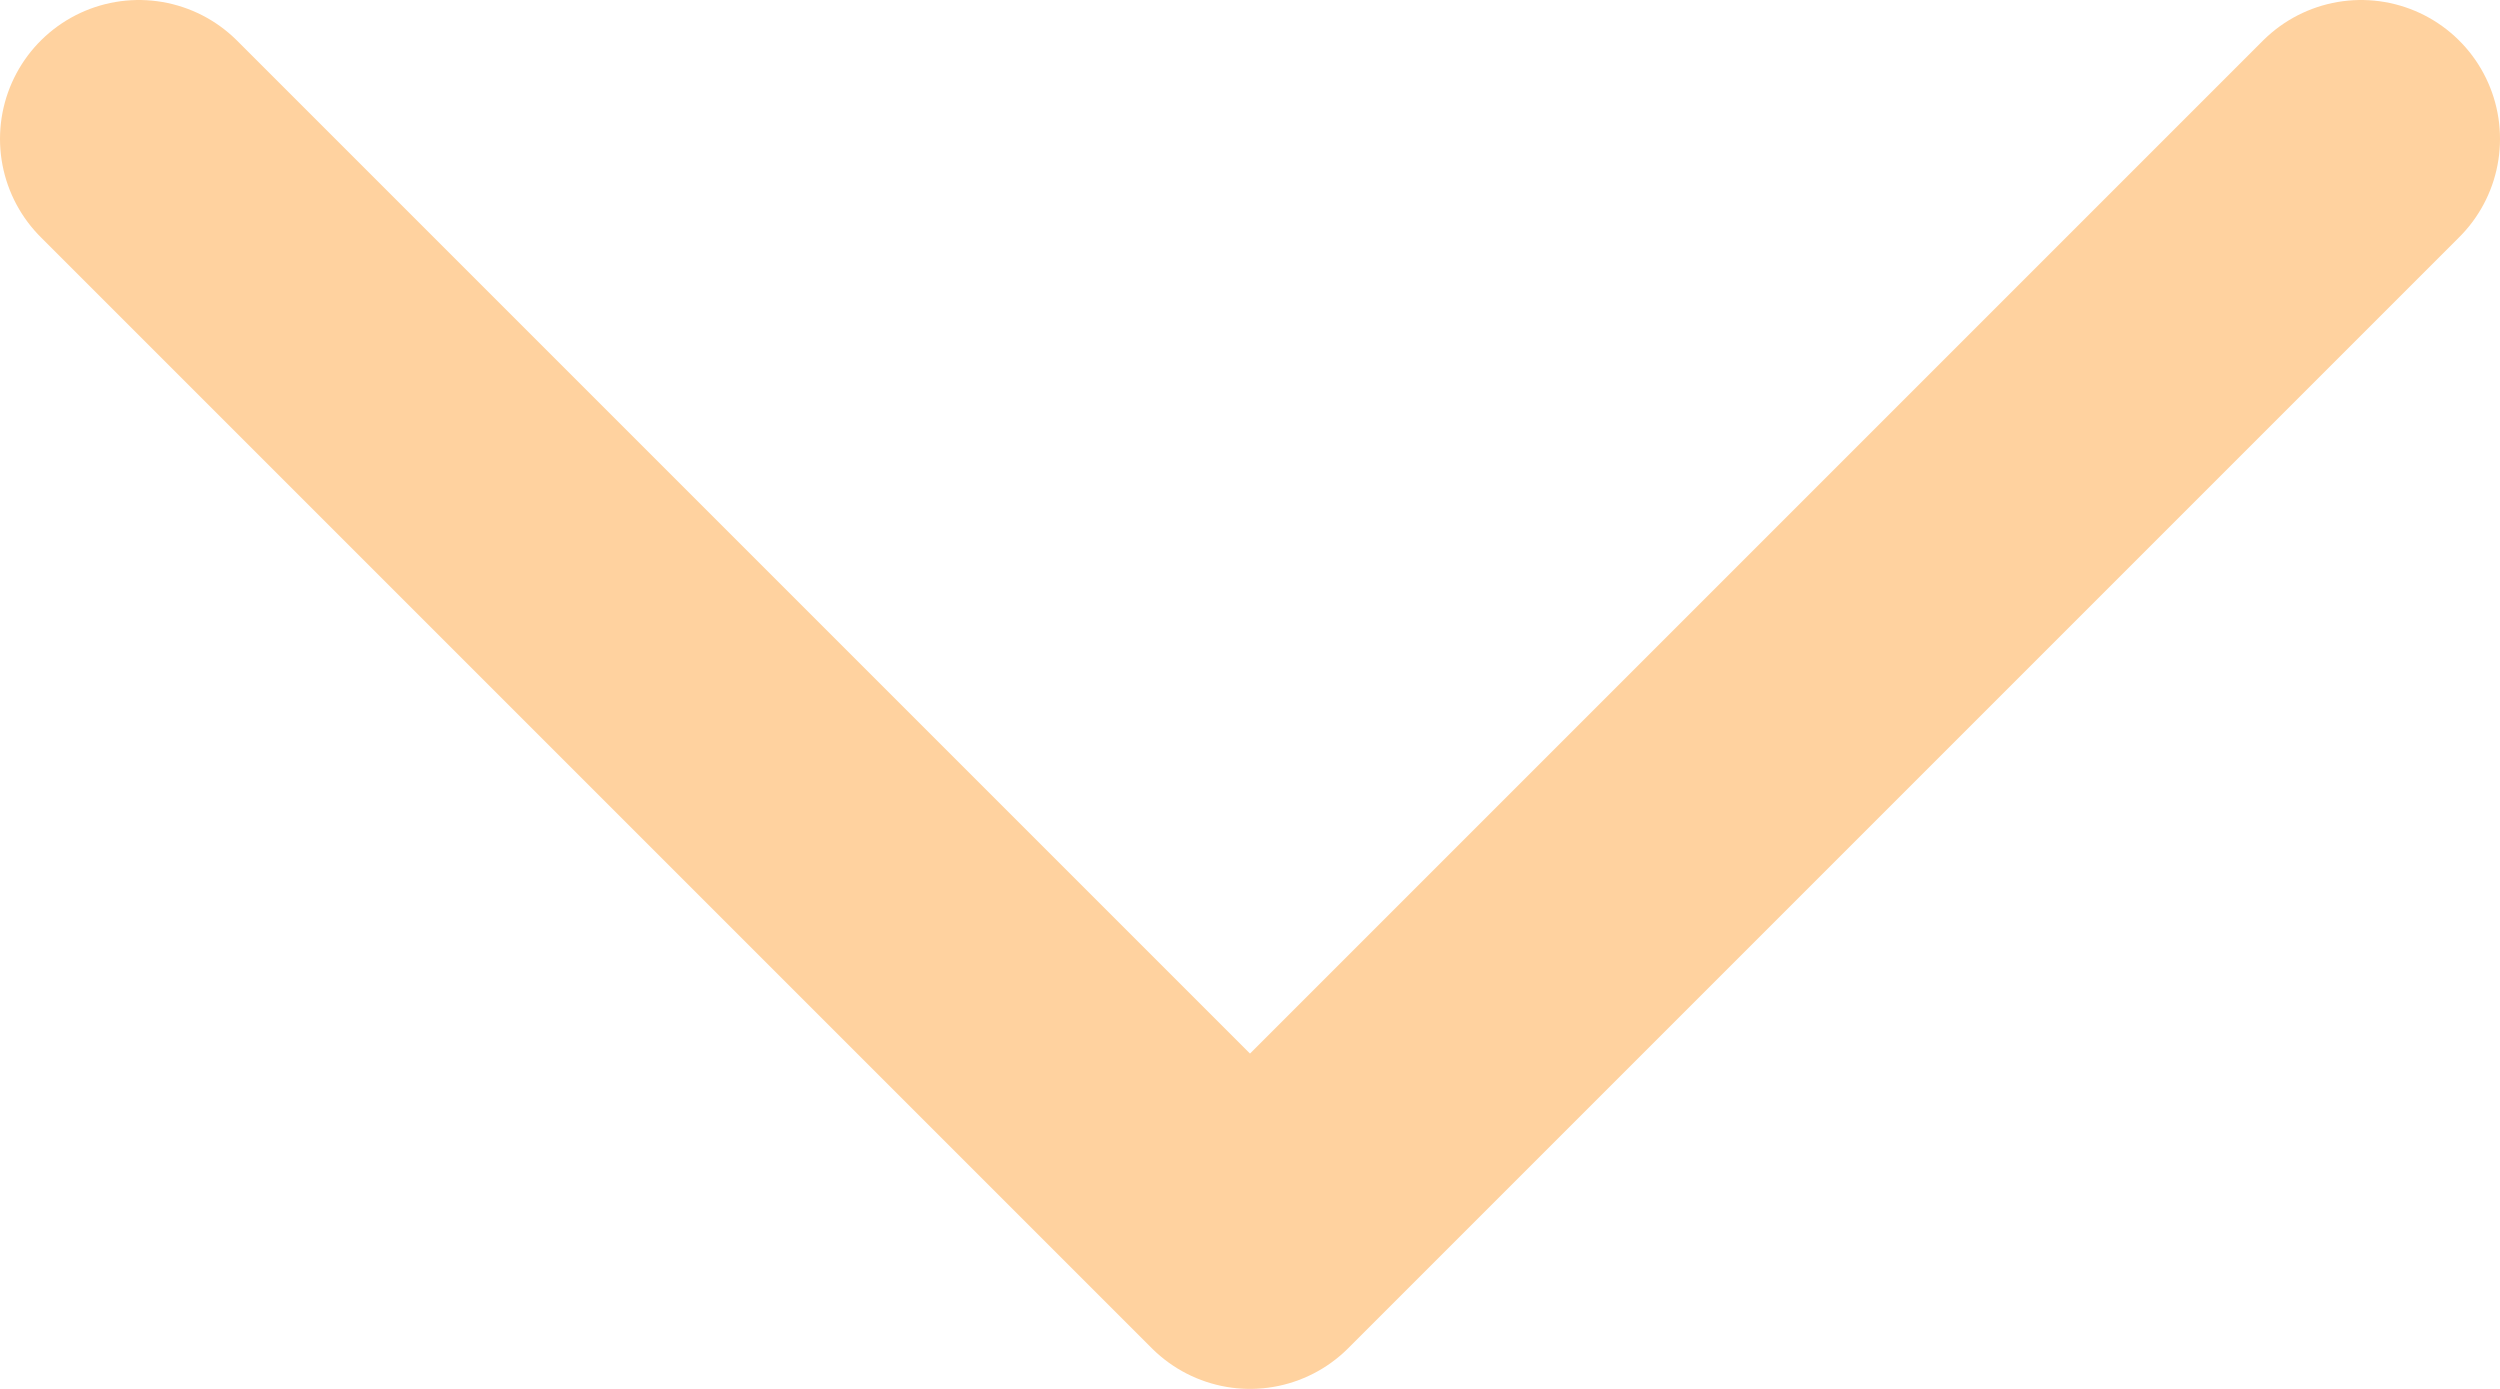 <svg width="18" height="10" viewBox="0 0 18 10" fill="none" xmlns="http://www.w3.org/2000/svg">
<path d="M1 1L9 9L17 1" stroke="#FFD29F" stroke-width="2" stroke-linecap="round" stroke-linejoin="round"/>
</svg>
